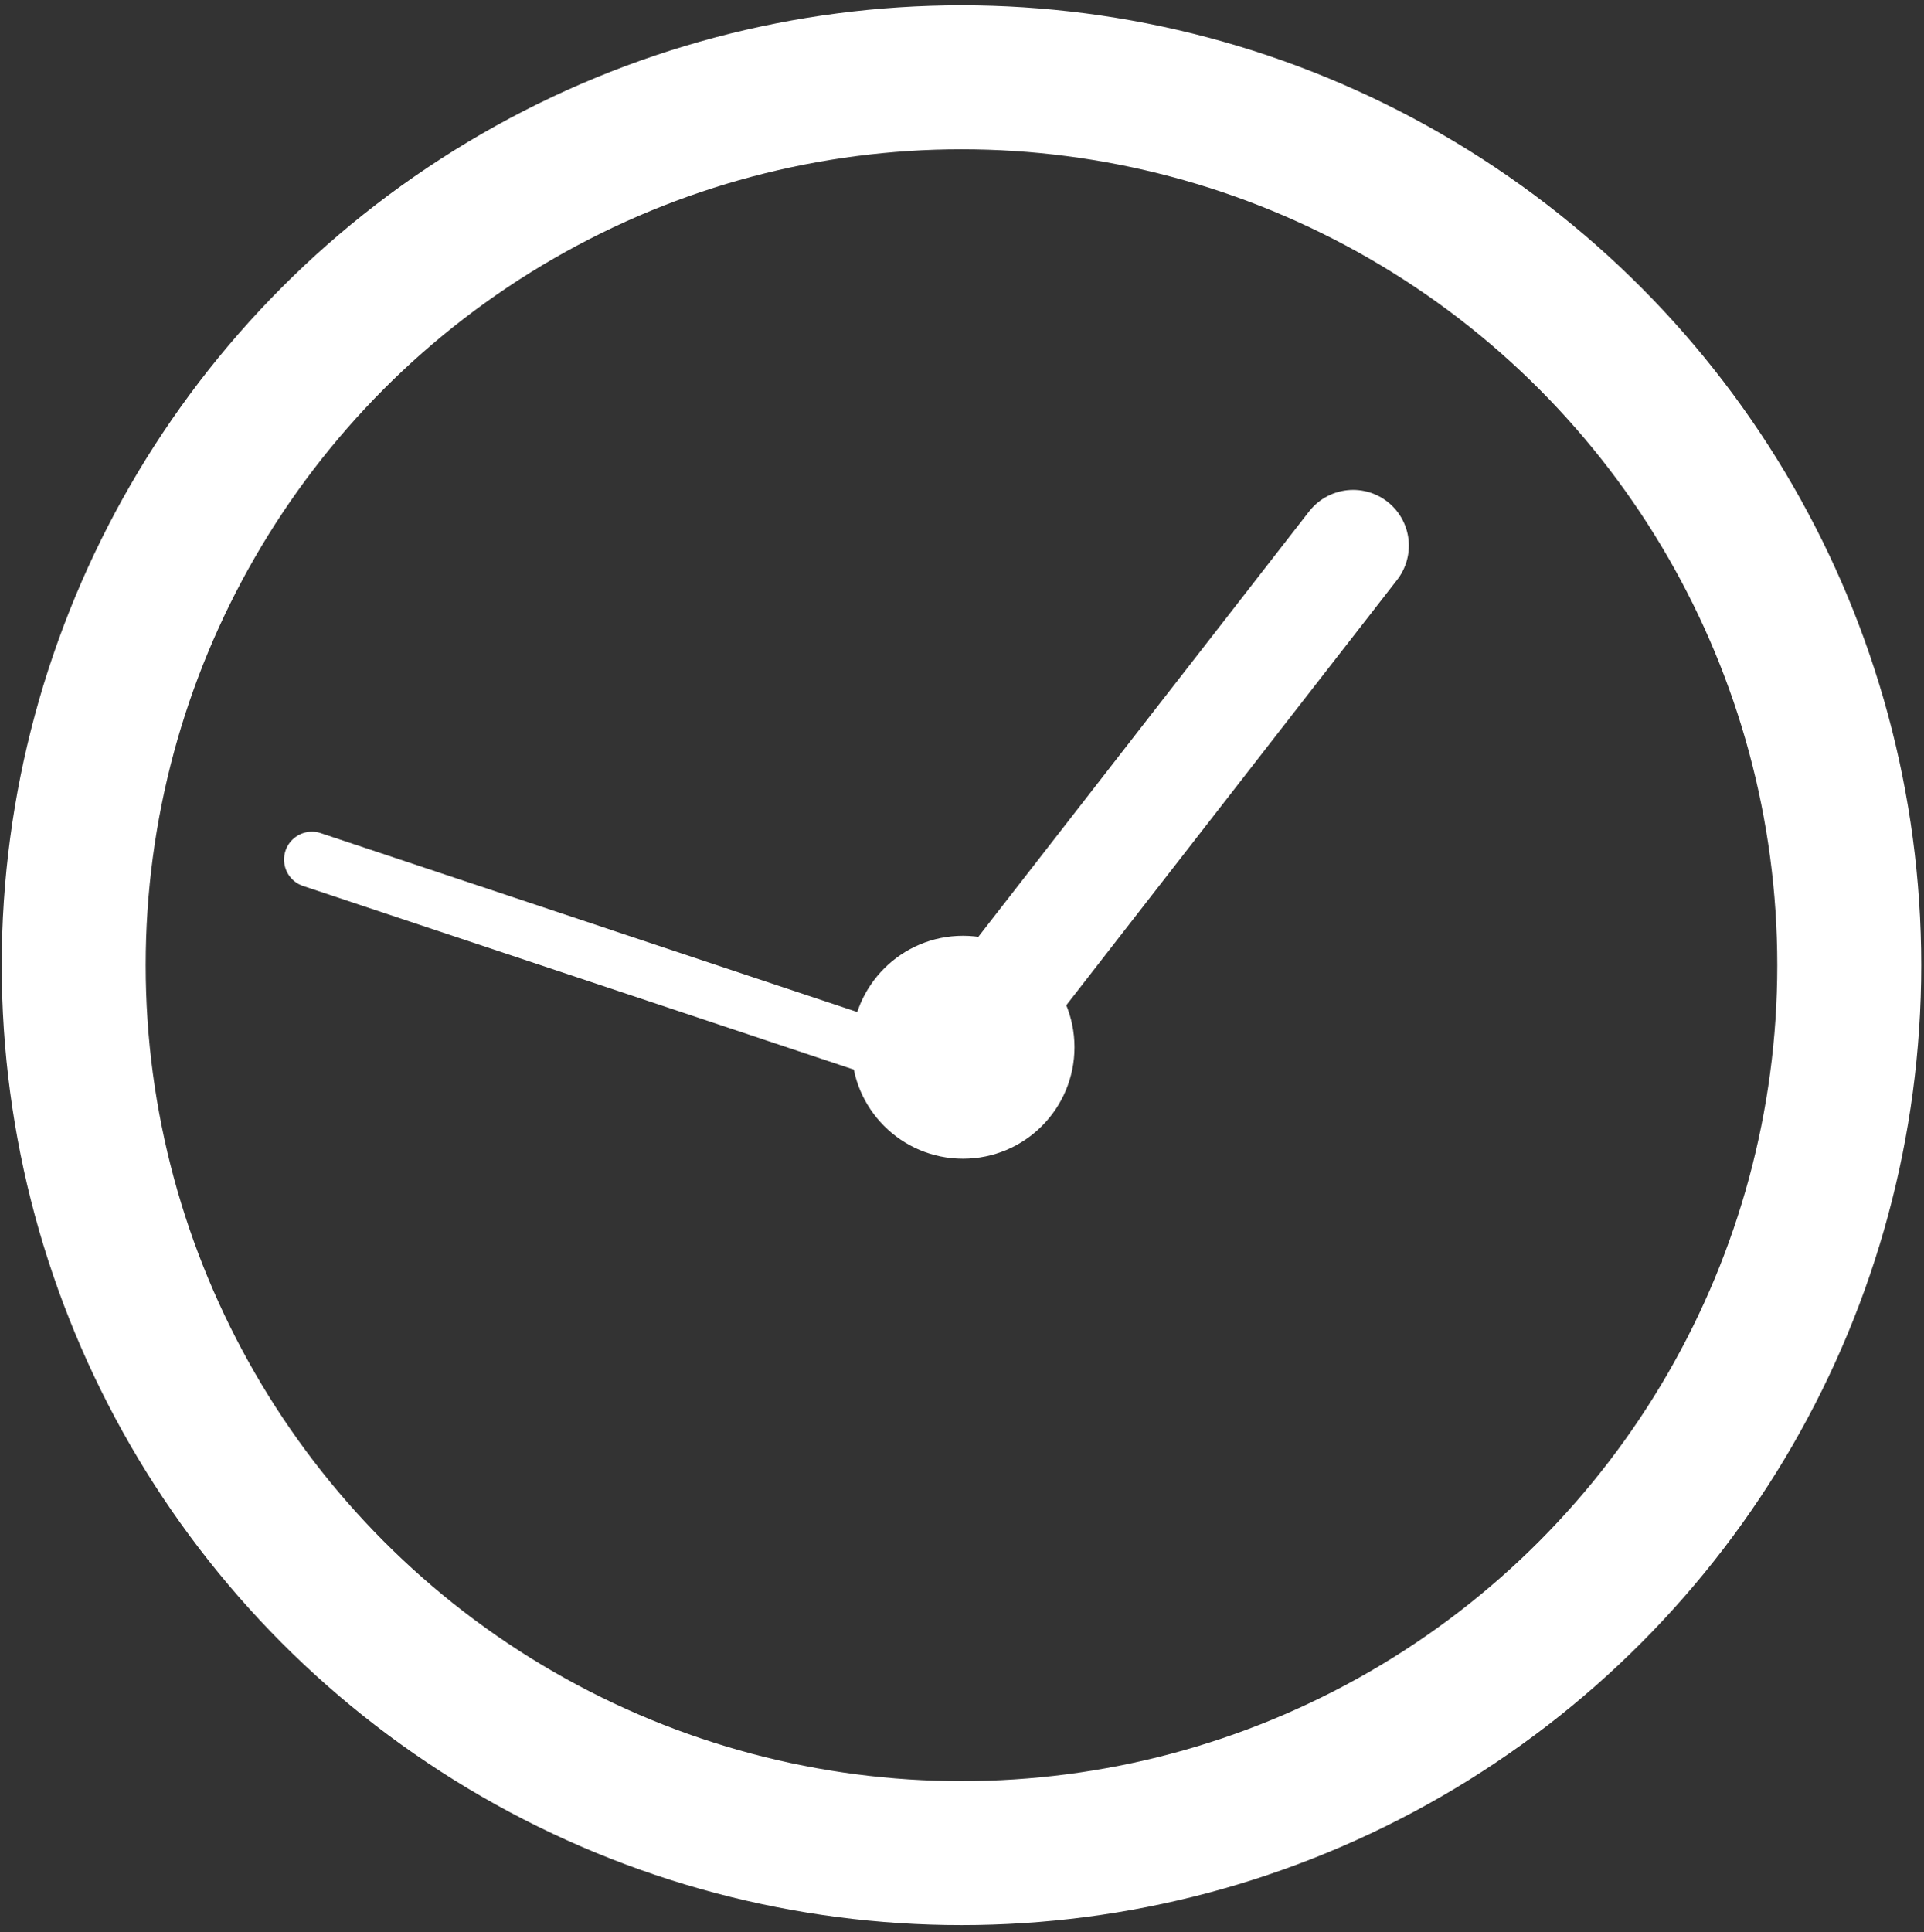 <svg width="246" height="247" viewBox="0 0 246 247" fill="none" xmlns="http://www.w3.org/2000/svg">
<rect x="0" y="0" width="246" height="247" fill="#333333" stroke="none"/>
<circle cx="122.933" cy="123.391" r="113.509" stroke="white" stroke-width="18.407"/>
<path d="M123.131 133.88L173.008 69.753" stroke="white" stroke-width="14.251" stroke-linecap="round"/>
<line x1="118.624" y1="136.134" x2="39.881" y2="109.886" stroke="white" stroke-width="7.125" stroke-linecap="round"/>
<circle cx="123.131" cy="133.88" r="14.251" fill="white"/>
</svg>
